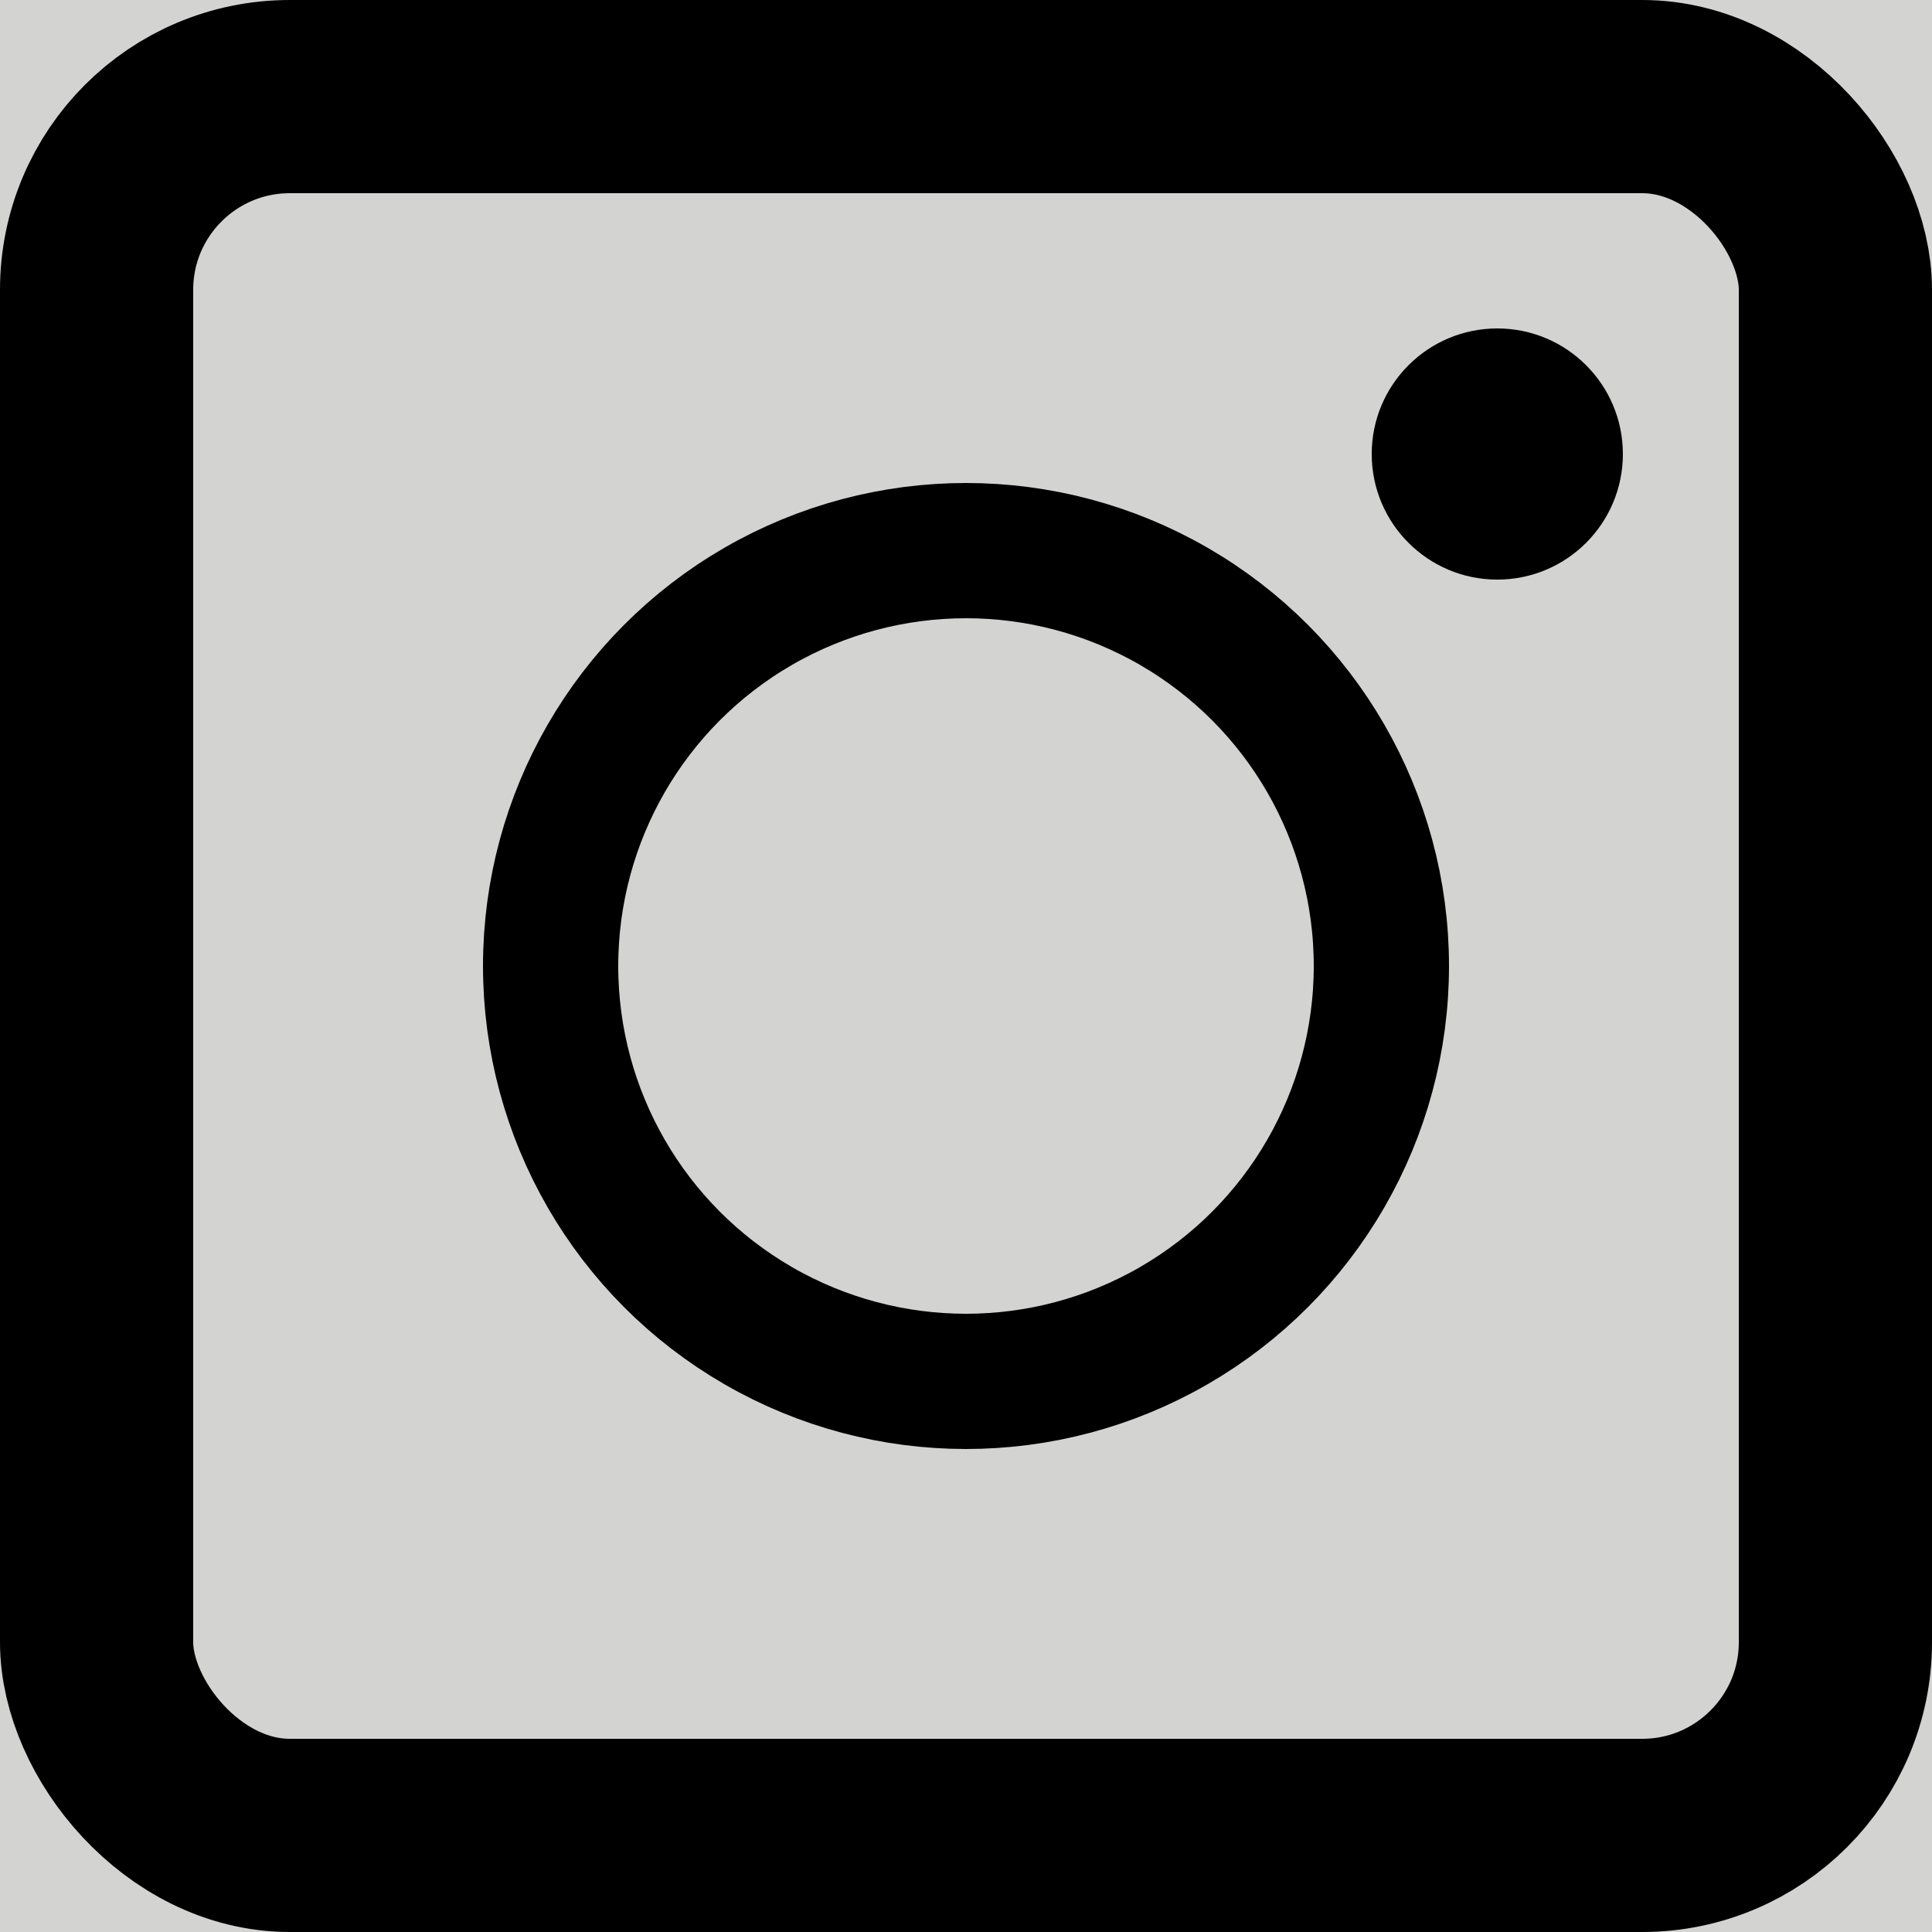 <svg width="100" height="100" viewBox="0 0 100 100" fill="none" xmlns="http://www.w3.org/2000/svg">
<rect width="100" height="100" fill="#1E1E1E"/>
<rect width="100" height="100" fill="#D3D3D2"/>
<rect x="5" y="5" width="90" height="90" rx="10" fill="#D3D3D2" stroke="black" stroke-width="10"/>
<circle cx="77.5" cy="23.5" r="6.5" fill="black"/>
<circle cx="50" cy="50" r="21.5" fill="#D3D3D2" stroke="black" stroke-width="7"/>
</svg>
